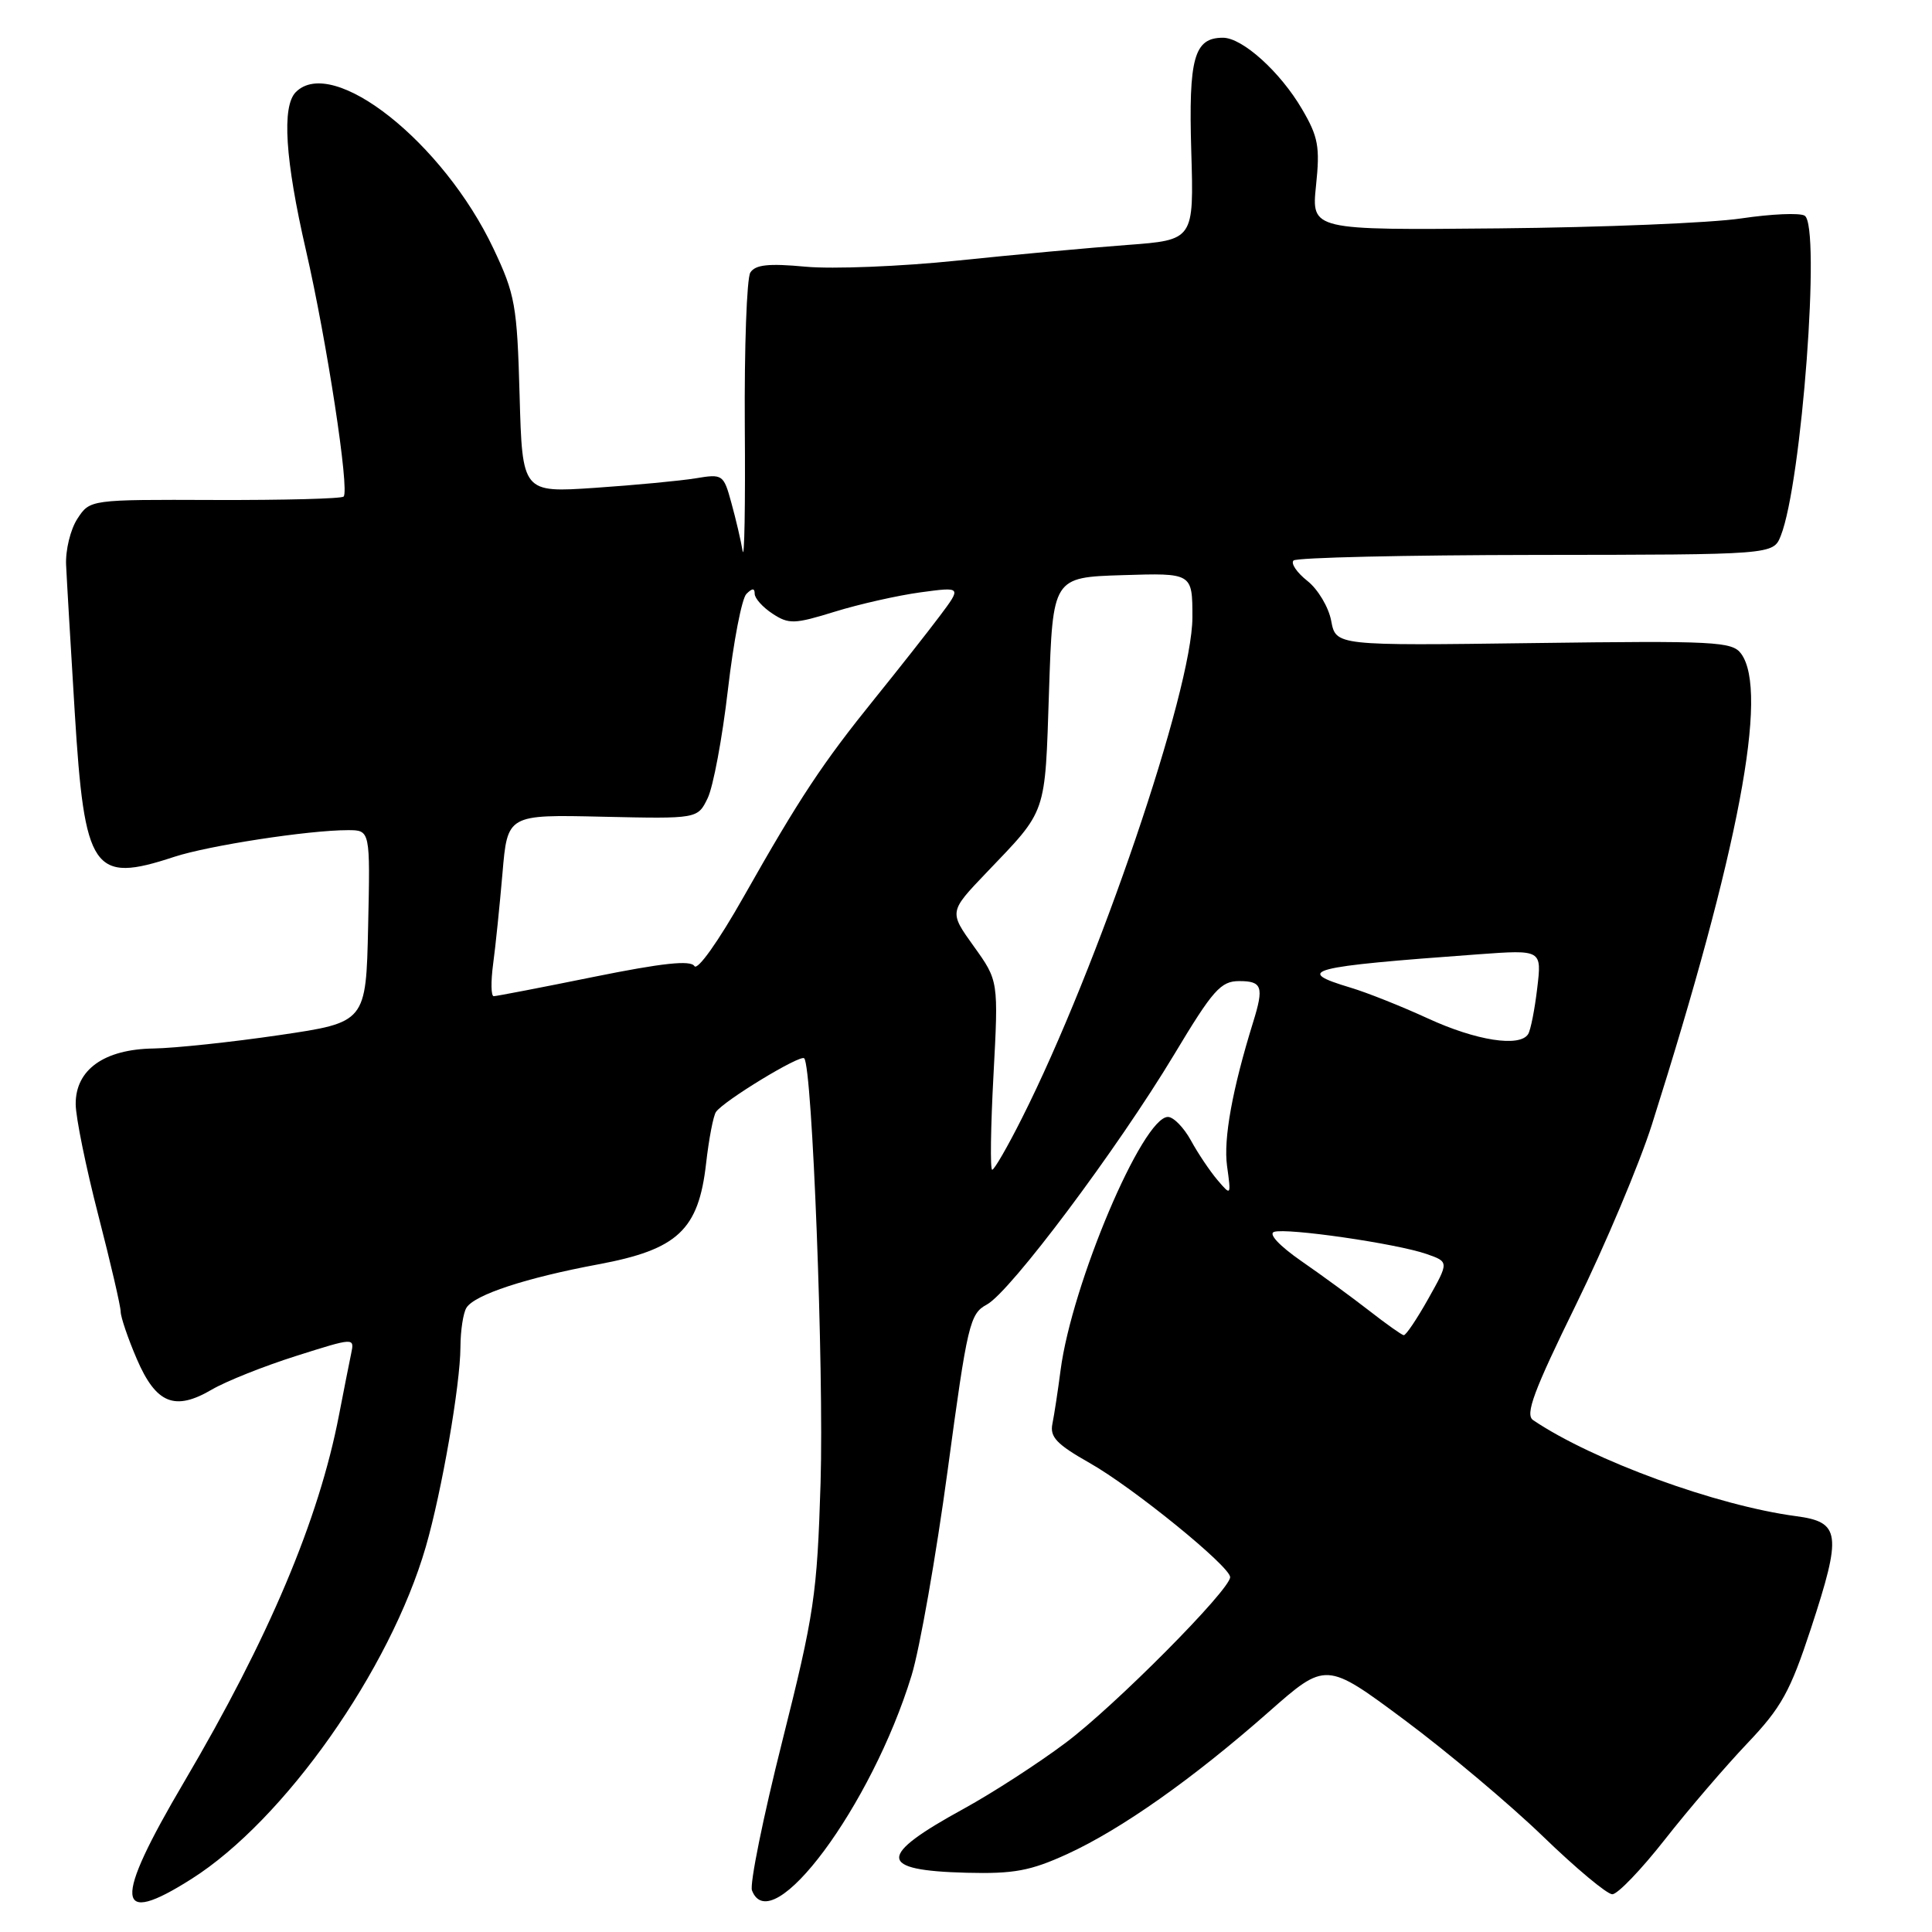 <?xml version="1.0" encoding="UTF-8" standalone="no"?>
<!DOCTYPE svg PUBLIC "-//W3C//DTD SVG 1.1//EN" "http://www.w3.org/Graphics/SVG/1.1/DTD/svg11.dtd" >
<svg xmlns="http://www.w3.org/2000/svg" xmlns:xlink="http://www.w3.org/1999/xlink" version="1.1" viewBox="0 0 256 256">
 <g >
 <path fill="currentColor"
d=" M 25.39 248.96 C 37.66 241.19 51.69 221.28 56.42 204.96 C 58.54 197.63 60.99 183.50 61.01 178.50 C 61.02 176.30 61.38 173.95 61.81 173.28 C 62.90 171.55 69.70 169.32 79.29 167.53 C 89.80 165.57 92.56 162.98 93.56 154.17 C 93.93 150.91 94.52 147.84 94.87 147.34 C 95.90 145.86 106.03 139.70 106.56 140.23 C 107.64 141.30 109.18 181.54 108.73 196.50 C 108.27 211.33 107.90 213.83 103.65 230.74 C 101.12 240.78 99.32 249.67 99.64 250.49 C 102.21 257.19 115.51 239.27 120.79 222.00 C 121.88 218.43 124.03 206.19 125.57 194.82 C 128.19 175.38 128.51 174.07 130.76 172.86 C 133.86 171.20 148.03 152.28 155.57 139.75 C 160.73 131.15 161.76 130.00 164.21 130.00 C 167.24 130.00 167.50 130.76 166.05 135.43 C 163.28 144.37 162.10 150.91 162.59 154.50 C 163.14 158.47 163.13 158.48 161.32 156.36 C 160.32 155.18 158.73 152.82 157.80 151.11 C 156.86 149.40 155.49 148.00 154.76 148.00 C 151.40 148.00 142.02 170.14 140.53 181.57 C 140.18 184.28 139.69 187.47 139.45 188.66 C 139.09 190.41 140.02 191.38 144.36 193.84 C 150.09 197.07 163.00 207.56 163.00 208.98 C 163.00 210.66 147.69 226.08 141.19 230.94 C 137.55 233.67 131.50 237.58 127.75 239.64 C 116.19 245.97 116.26 247.84 128.07 248.15 C 134.35 248.31 136.54 247.90 141.42 245.67 C 148.57 242.39 158.03 235.72 168.10 226.85 C 175.69 220.16 175.69 220.16 186.10 227.90 C 191.82 232.16 200.07 239.10 204.44 243.32 C 208.80 247.54 212.94 251.00 213.64 251.00 C 214.34 251.00 217.47 247.74 220.60 243.75 C 223.73 239.76 228.65 234.03 231.53 231.00 C 236.04 226.26 237.21 224.15 239.96 215.78 C 244.08 203.22 243.87 201.68 238.00 200.90 C 227.47 199.51 211.04 193.51 203.14 188.17 C 202.06 187.43 203.22 184.31 208.83 172.87 C 212.70 164.97 217.23 154.22 218.89 149.00 C 230.39 112.73 234.39 91.65 230.71 86.62 C 229.53 85.01 227.32 84.89 203.22 85.21 C 177.01 85.56 177.01 85.56 176.39 82.26 C 176.05 80.45 174.63 78.07 173.23 76.97 C 171.84 75.87 171.01 74.65 171.40 74.27 C 171.79 73.88 186.25 73.55 203.54 73.53 C 234.96 73.50 234.96 73.50 235.96 71.00 C 238.74 64.01 241.29 29.91 239.13 28.58 C 238.49 28.18 234.71 28.35 230.73 28.94 C 226.75 29.54 212.31 30.13 198.63 30.26 C 173.77 30.50 173.77 30.50 174.38 24.59 C 174.92 19.45 174.68 18.13 172.52 14.45 C 169.63 9.51 164.62 5.00 162.05 5.00 C 158.22 5.00 157.48 7.67 157.85 20.06 C 158.20 31.80 158.20 31.80 149.35 32.46 C 144.48 32.82 134.36 33.75 126.87 34.53 C 119.37 35.31 110.32 35.67 106.76 35.34 C 101.82 34.88 100.08 35.07 99.42 36.12 C 98.95 36.88 98.62 46.05 98.69 56.50 C 98.77 66.95 98.64 74.38 98.40 73.00 C 98.17 71.62 97.50 68.76 96.91 66.63 C 95.88 62.86 95.76 62.78 92.17 63.38 C 90.15 63.71 84.16 64.28 78.85 64.64 C 69.21 65.29 69.21 65.29 68.85 52.39 C 68.52 40.44 68.26 39.02 65.39 32.95 C 58.73 18.87 44.11 7.29 39.20 12.20 C 37.32 14.08 37.78 21.17 40.54 33.16 C 43.31 45.21 46.34 65.00 45.53 65.80 C 45.25 66.08 37.57 66.28 28.47 66.25 C 11.92 66.19 11.92 66.19 10.26 68.73 C 9.34 70.13 8.66 72.90 8.76 74.89 C 8.85 76.88 9.37 85.62 9.90 94.33 C 11.20 115.47 12.31 117.09 23.07 113.54 C 27.64 112.04 40.89 110.00 46.10 110.00 C 49.06 110.00 49.06 110.00 48.78 122.74 C 48.50 135.47 48.50 135.47 37.00 137.16 C 30.68 138.09 23.20 138.88 20.38 138.93 C 13.80 139.02 9.99 141.74 10.03 146.32 C 10.04 148.07 11.39 154.68 13.02 161.00 C 14.65 167.32 15.99 173.09 15.99 173.81 C 16.00 174.54 16.96 177.36 18.13 180.08 C 20.68 186.00 23.16 187.01 28.08 184.12 C 29.96 183.02 34.98 181.02 39.24 179.67 C 46.98 177.22 46.98 177.22 46.53 179.36 C 46.28 180.54 45.56 184.20 44.92 187.50 C 42.25 201.37 35.63 217.04 24.38 236.14 C 14.96 252.13 15.22 255.42 25.39 248.96 Z  M 181.42 173.67 C 179.18 171.93 175.13 168.96 172.42 167.09 C 169.53 165.08 168.04 163.49 168.82 163.23 C 170.49 162.67 185.06 164.78 189.02 166.16 C 192.00 167.20 192.00 167.20 189.25 172.10 C 187.74 174.79 186.28 176.96 186.00 176.92 C 185.72 176.88 183.66 175.42 181.42 173.67 Z  M 131.64 142.48 C 132.31 129.96 132.31 129.96 129.03 125.39 C 125.75 120.82 125.75 120.82 130.68 115.66 C 138.80 107.17 138.45 108.18 139.00 91.60 C 139.50 76.50 139.50 76.50 148.75 76.21 C 158.00 75.92 158.00 75.92 158.00 81.80 C 158.00 91.40 145.49 128.17 135.41 148.17 C 133.52 151.93 131.75 155.00 131.47 155.00 C 131.19 155.00 131.27 149.37 131.64 142.48 Z  M 189.21 134.95 C 185.75 133.36 181.14 131.52 178.96 130.87 C 171.36 128.59 173.26 128.10 195.90 126.45 C 204.30 125.84 204.30 125.84 203.69 130.94 C 203.36 133.75 202.82 136.49 202.49 137.02 C 201.39 138.80 195.59 137.89 189.21 134.95 Z  M 65.34 127.75 C 65.66 125.41 66.21 120.00 66.58 115.72 C 67.24 107.93 67.24 107.93 79.84 108.22 C 92.44 108.50 92.44 108.50 93.77 105.76 C 94.50 104.26 95.71 97.80 96.45 91.41 C 97.19 85.03 98.29 79.31 98.90 78.70 C 99.68 77.92 100.00 77.91 100.00 78.68 C 100.00 79.28 101.07 80.47 102.37 81.32 C 104.52 82.73 105.26 82.71 110.62 81.05 C 113.85 80.05 118.96 78.90 121.96 78.49 C 127.43 77.75 127.43 77.75 124.52 81.63 C 122.92 83.76 119.07 88.65 115.96 92.50 C 108.98 101.14 105.98 105.67 98.54 118.82 C 95.20 124.73 92.41 128.66 92.01 128.01 C 91.51 127.20 87.77 127.60 78.68 129.44 C 71.74 130.85 65.77 132.00 65.42 132.00 C 65.06 132.00 65.03 130.09 65.34 127.75 Z "/>
</g>
</svg>